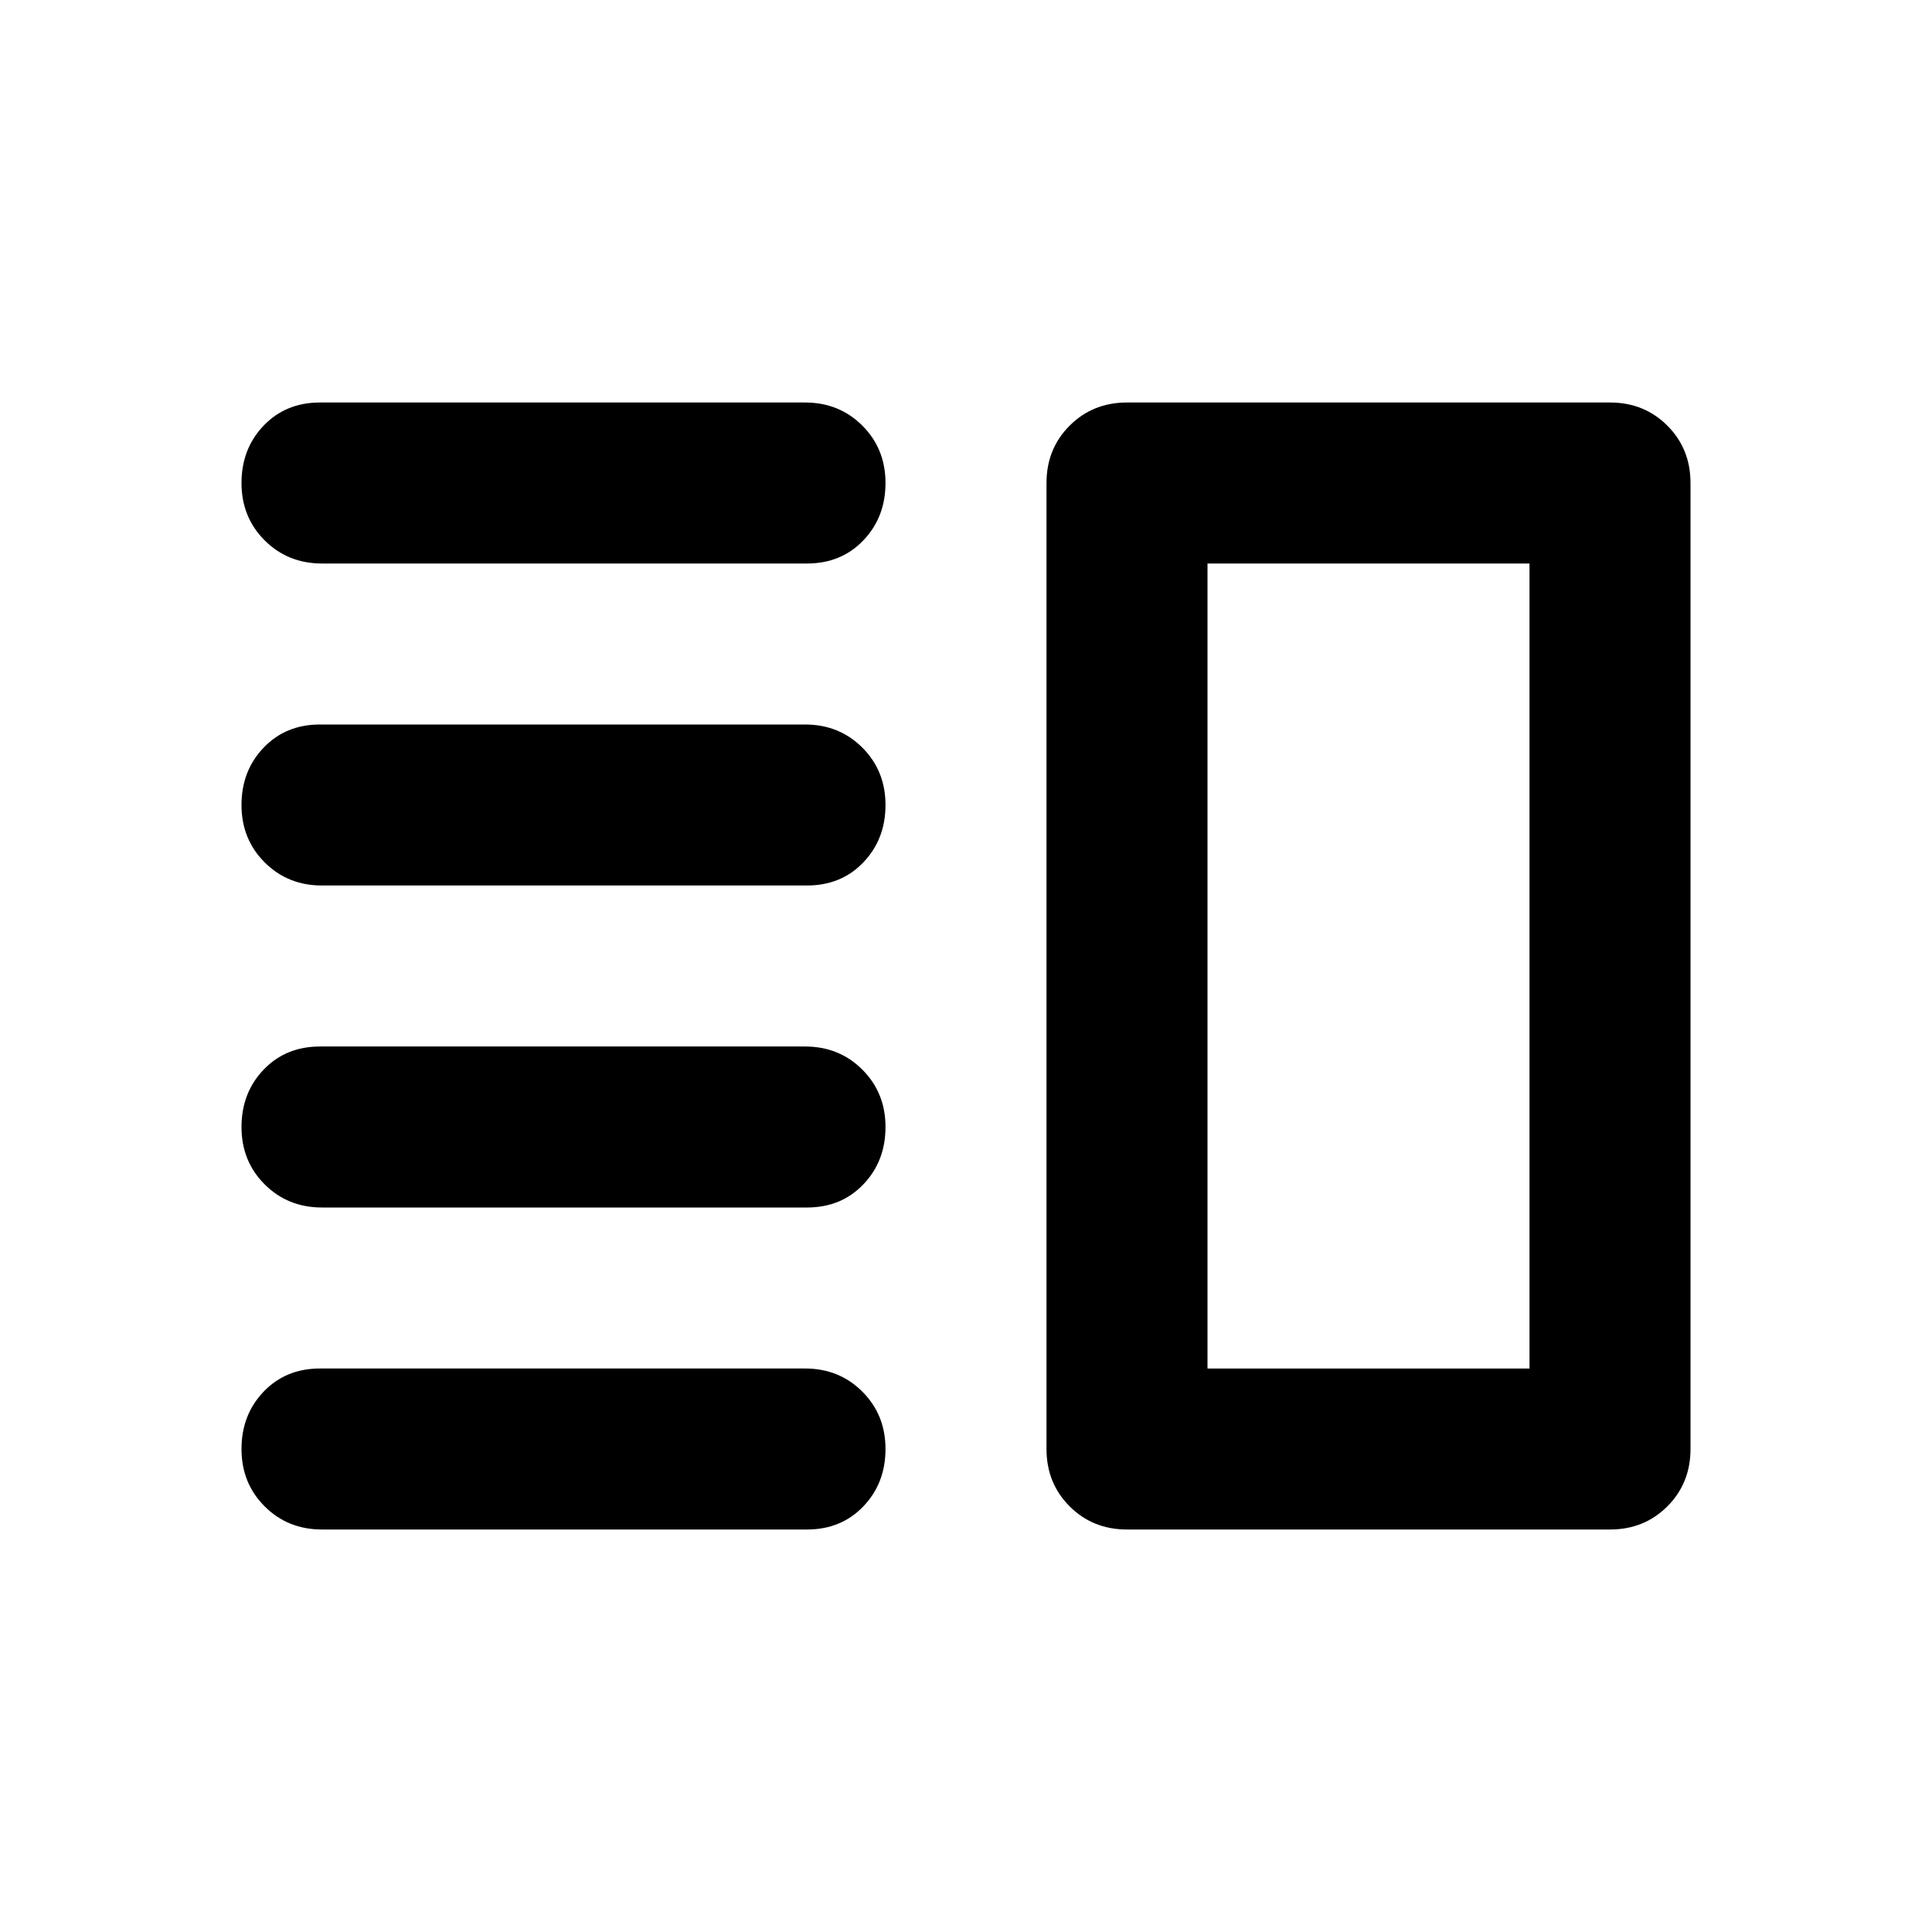 <svg aria-hidden="true" viewBox="0 -960 960 960" fill="currentColor">
  <path d="M160-360q-17 0-28.5-11.5T120-400q0-17 11-28.5t28-11.5h241q17 0 28.5 11.5T440-400q0 17-11 28.5T401-360H160Zm0 160q-17 0-28.5-11.5T120-240q0-17 11-28.5t28-11.5h241q17 0 28.5 11.5T440-240q0 17-11 28.5T401-200H160Zm0-320q-17 0-28.5-11.5T120-560q0-17 11-28.5t28-11.5h241q17 0 28.5 11.5T440-560q0 17-11 28.5T401-520H160Zm0-160q-17 0-28.5-11.5T120-720q0-17 11-28.5t28-11.5h241q17 0 28.5 11.5T440-720q0 17-11 28.5T401-680H160Zm440 0v400-400Zm-40 480q-17 0-28.5-11.5T520-240v-480q0-17 11.5-28.5T560-760h240q17 0 28.5 11.5T840-720v480q0 17-11.5 28.5T800-200H560Zm40-480v400h160v-400H600Z"/>
</svg>
